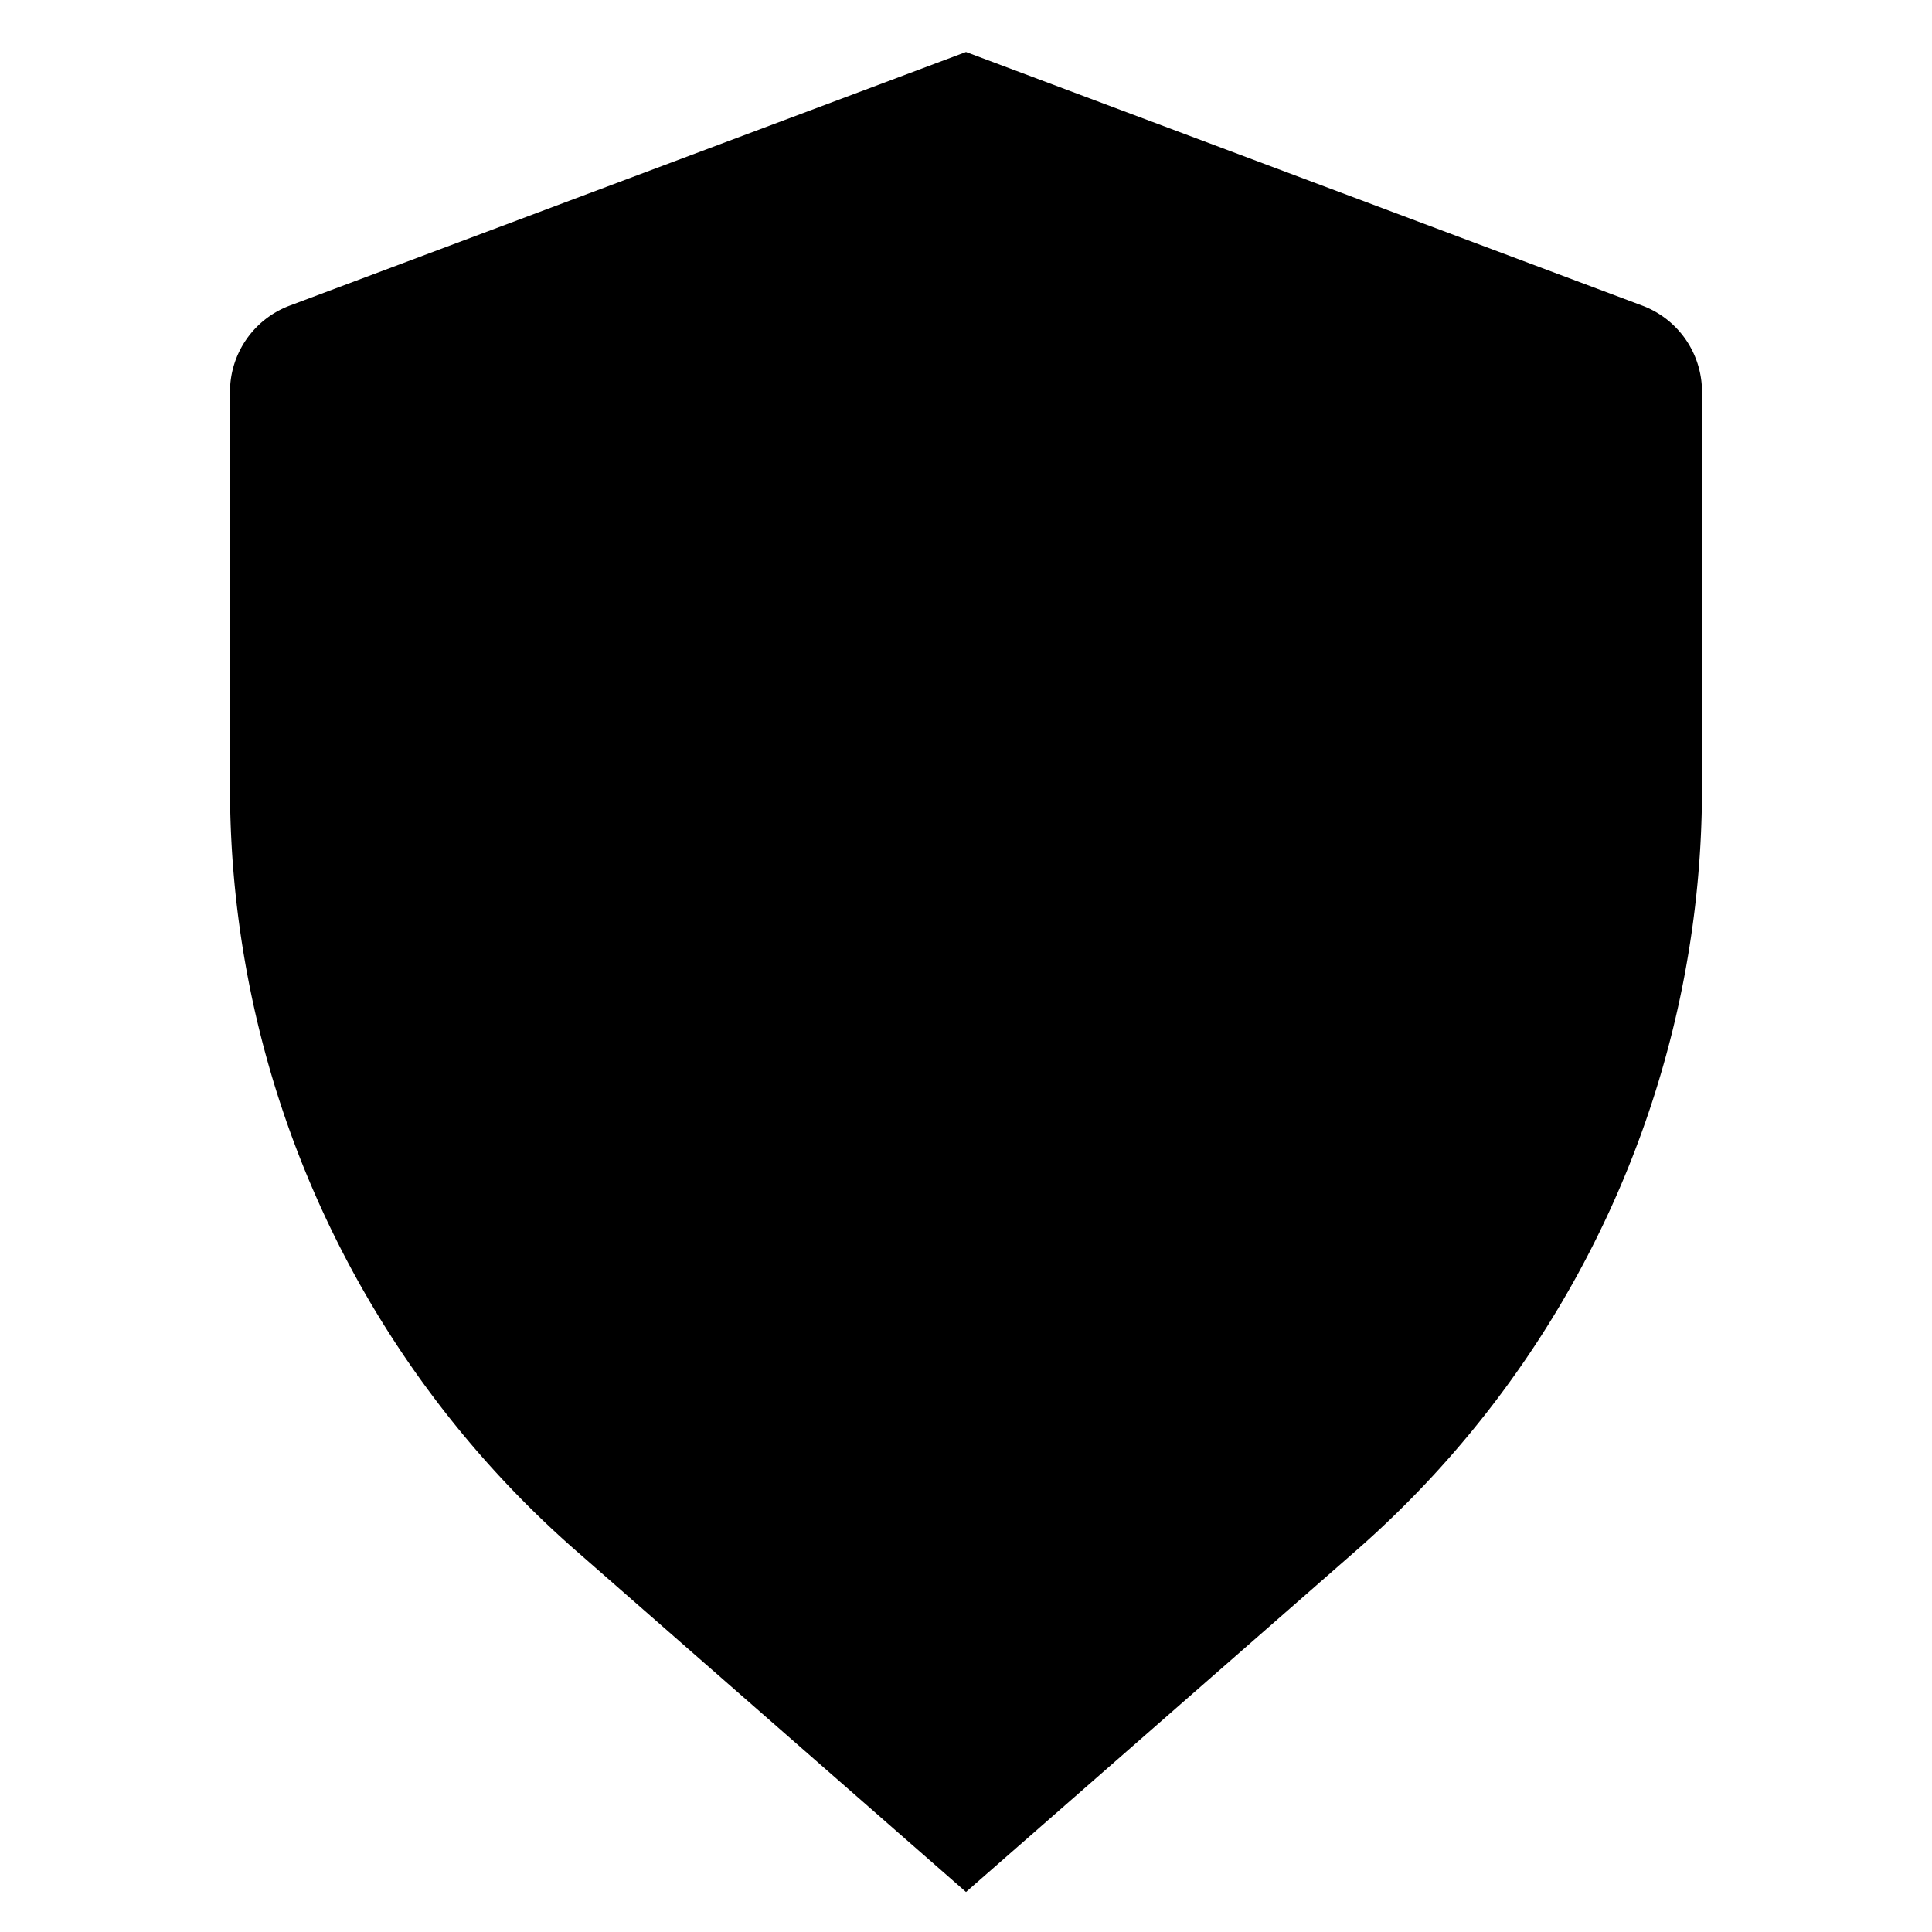 <svg width="24px" height="24px" viewBox="-2.5 0 21 21" xmlns="http://www.w3.org/2000/svg" preserveAspectRatio="xMinYMin" class="jam jam-shield-f"><path d='M.649 3.322L8 .565l7.351 2.757a1 1 0 0 1 .649.936v4.307c0 3.177-1.372 6.2-3.763 8.292L8 20.565l-4.237-3.708A11.019 11.019 0 0 1 0 8.565V4.258a1 1 0 0 1 .649-.936z' /></svg>